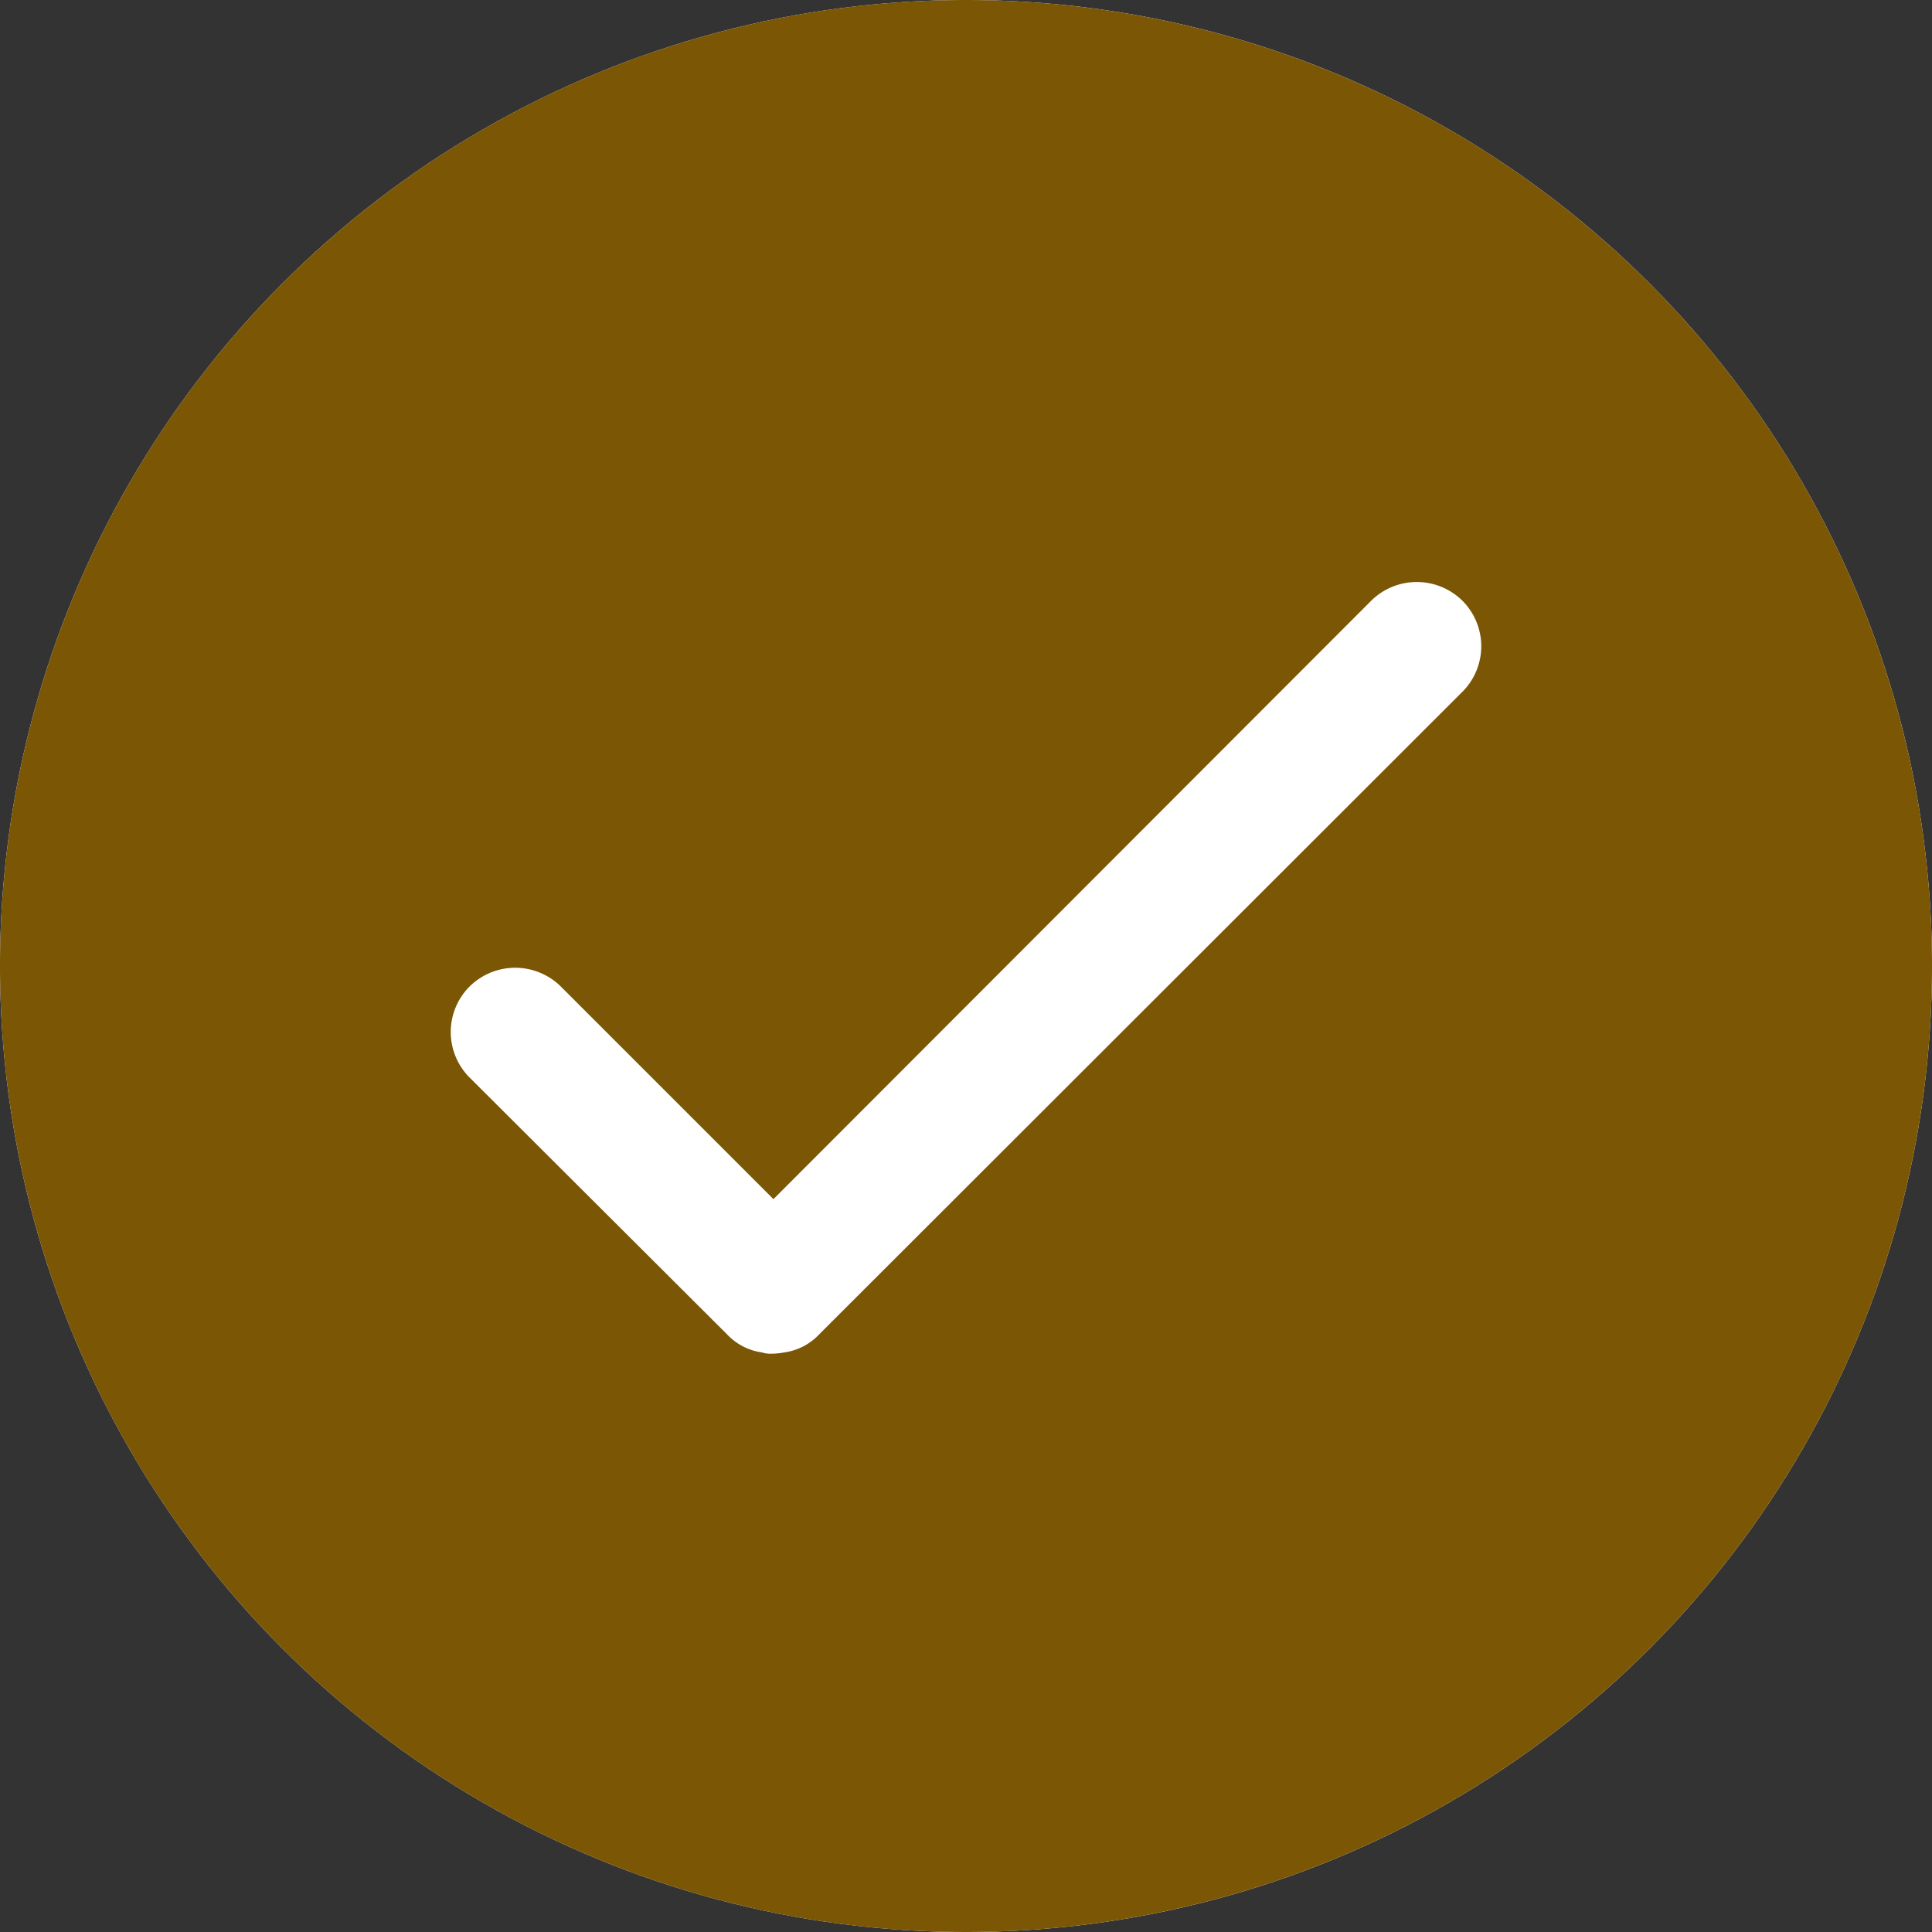 <svg xmlns="http://www.w3.org/2000/svg" xmlns:xlink="http://www.w3.org/1999/xlink" width="24" height="24" viewBox="0 0 24 24">
  <rect x="0" y="0" width="24" height="24" fill="#333333" stroke="none"/>
  <defs>
    <clipPath id="clip-市場_聯盟選擇_已選">
      <rect width="24" height="24"/>
    </clipPath>
  </defs>
  <g id="市場_聯盟選擇_已選" clip-path="url(#clip-市場_聯盟選擇_已選)">
    <g id="Group_38966" data-name="Group 38966" transform="translate(-2 -4)">
      <circle id="Ellipse_6110" data-name="Ellipse 6110" cx="12" cy="12" r="12" transform="translate(2 4)" fill="#fff"/>
      <g id="check_1" data-name="check 1" transform="translate(2 4)">
        <path id="Path_51098" data-name="Path 51098" d="M13,1A12,12,0,1,0,25,13,12,12,0,0,0,13,1Zm6.168,8.592-7.992,7.984a.733.733,0,0,1-.432.224.885.885,0,0,1-.152.016.353.353,0,0,1-.128-.016.733.733,0,0,1-.432-.224l-3.2-3.192a.8.8,0,0,1,0-1.128.806.806,0,0,1,1.136,0l2.64,2.64,7.424-7.432a.806.806,0,0,1,1.136,0,.8.8,0,0,1,0,1.128Z" transform="translate(-1 -1)" fill="#7a5605"/>
      </g>
    </g>
  </g>
</svg>
